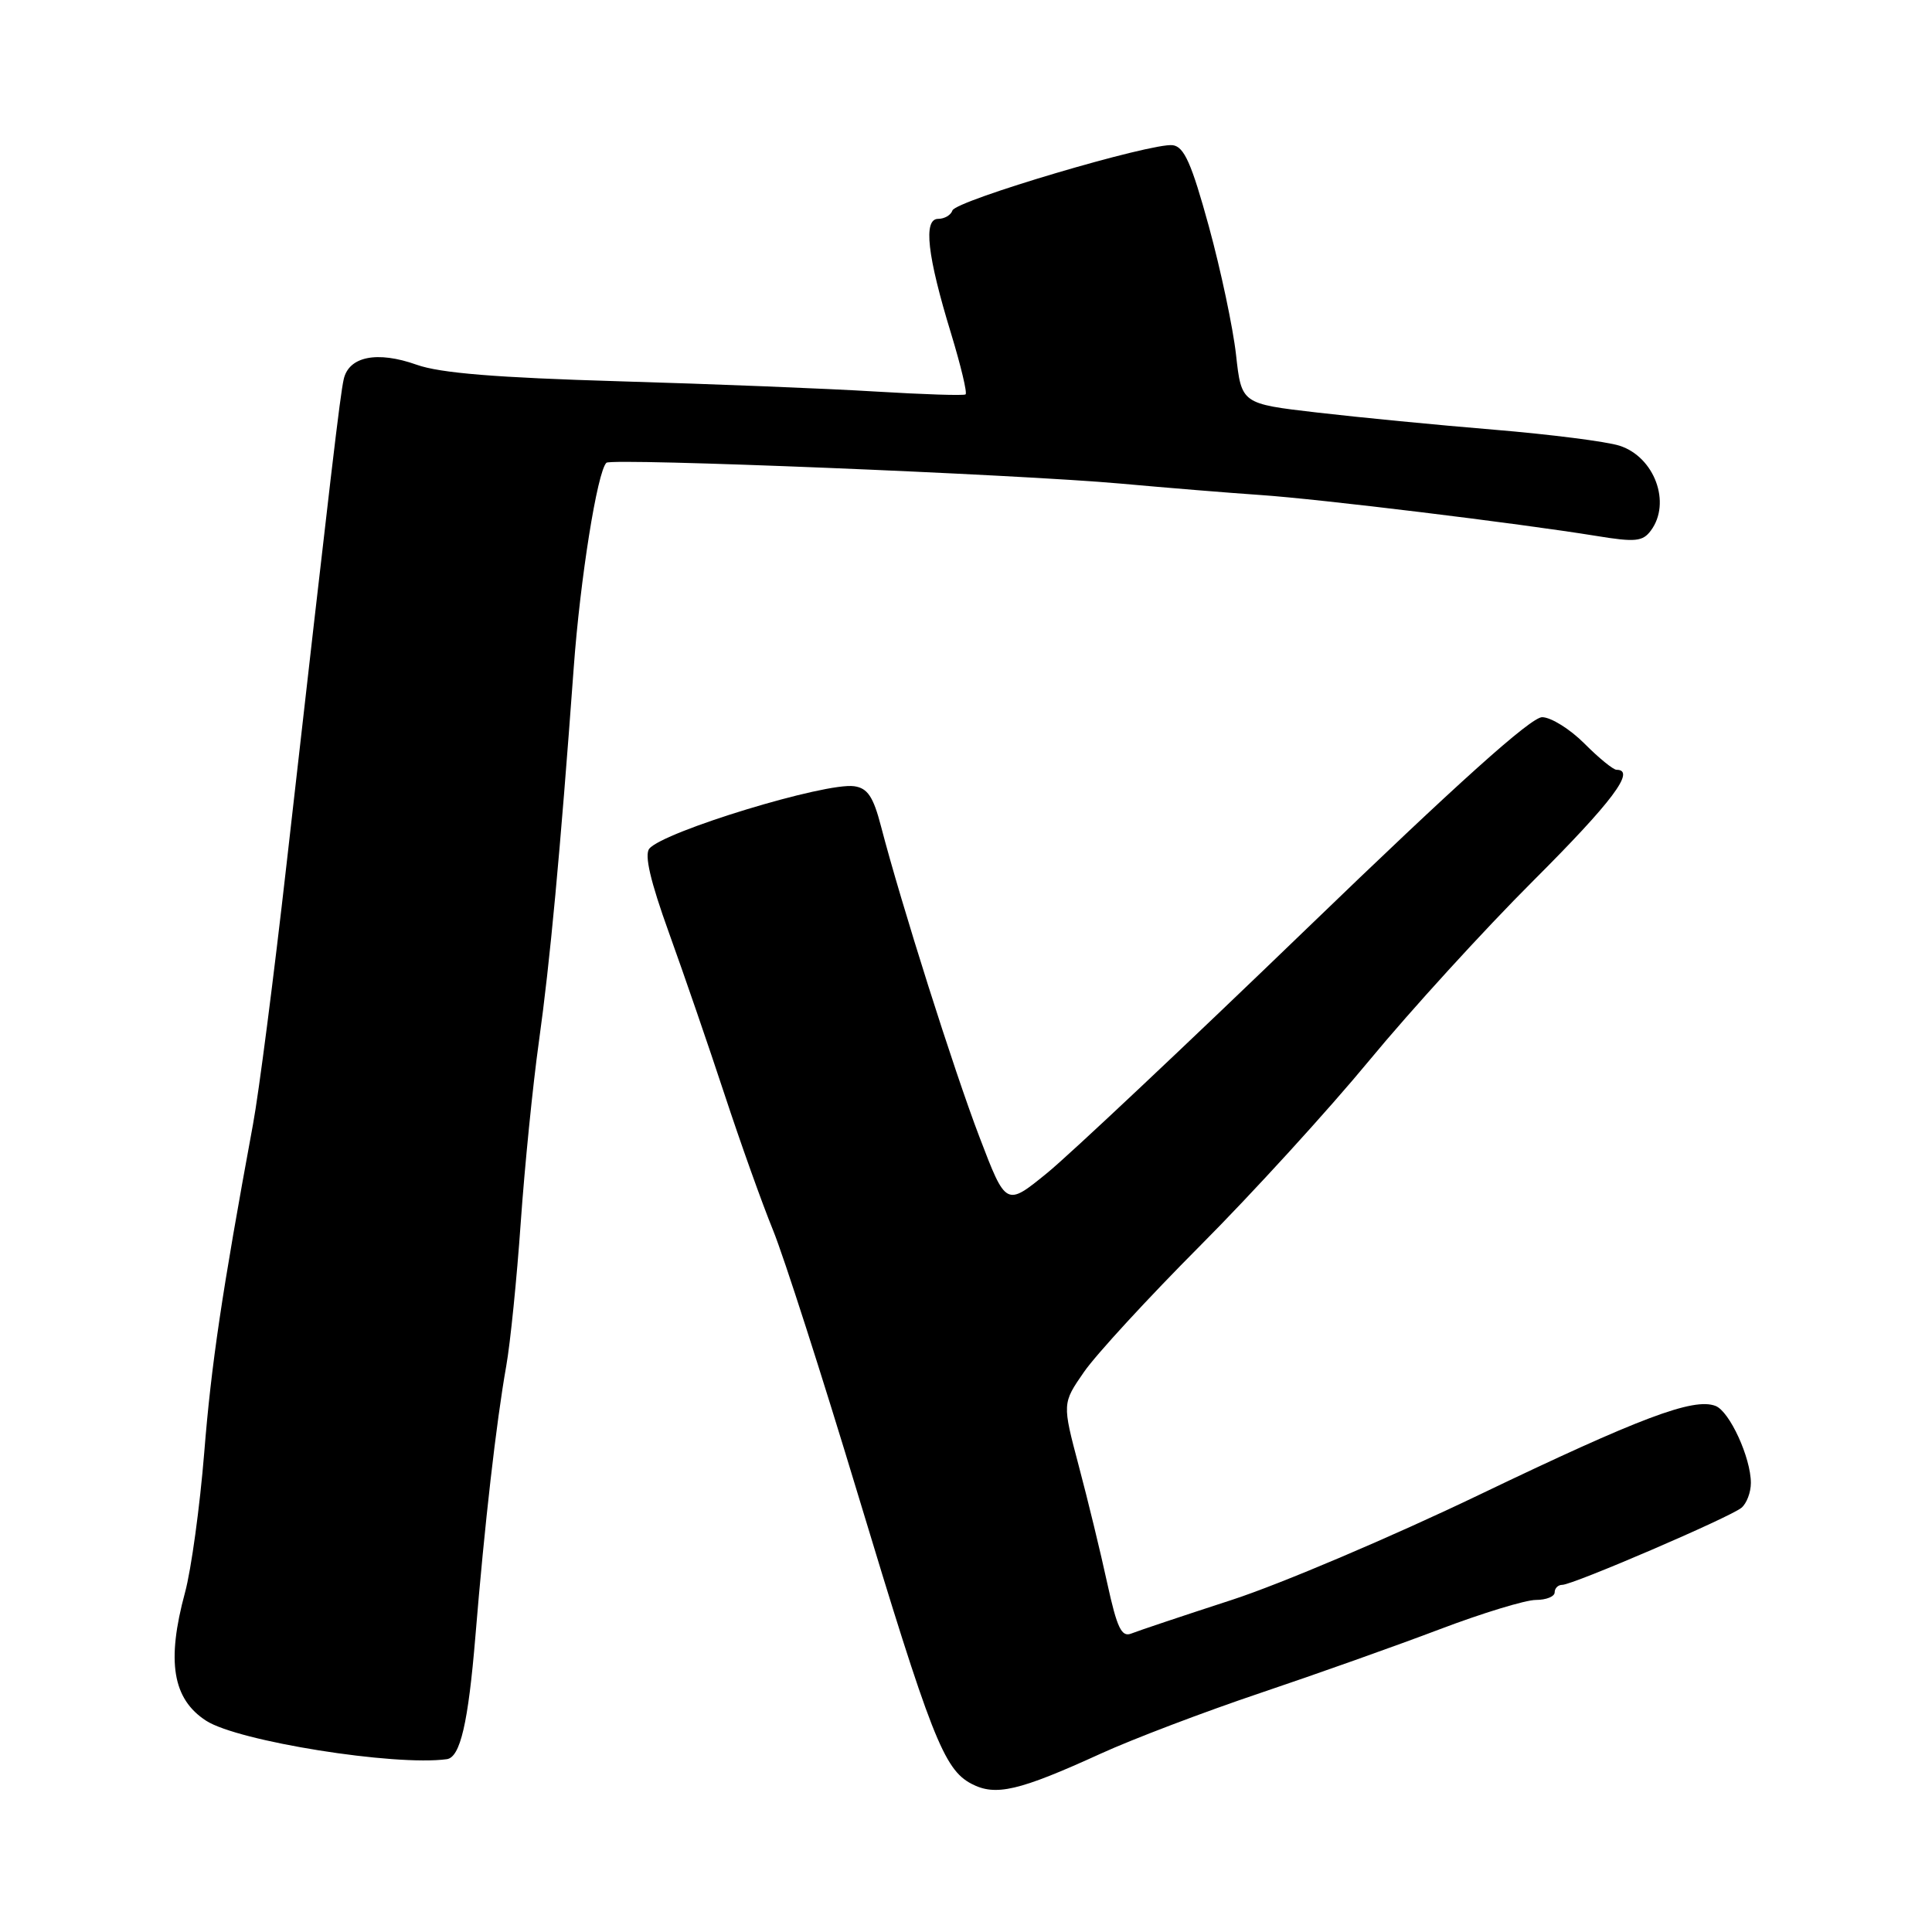 <?xml version="1.0" encoding="UTF-8" standalone="no"?>
<!DOCTYPE svg PUBLIC "-//W3C//DTD SVG 1.1//EN" "http://www.w3.org/Graphics/SVG/1.1/DTD/svg11.dtd" >
<svg xmlns="http://www.w3.org/2000/svg" xmlns:xlink="http://www.w3.org/1999/xlink" version="1.1" viewBox="0 0 256 256">
 <g >
 <path fill="currentColor"
d=" M 145.87 232.36 C 150.07 230.44 159.57 226.83 167.00 224.33 C 174.43 221.83 185.12 218.03 190.76 215.89 C 196.40 213.75 202.14 212.00 203.51 212.00 C 204.88 212.00 206.00 211.55 206.00 211.00 C 206.00 210.45 206.45 210.00 207.01 210.00 C 208.42 210.00 229.23 201.05 230.75 199.79 C 231.44 199.22 232.00 197.74 232.00 196.50 C 232.00 193.16 229.18 187.00 227.31 186.29 C 224.40 185.17 217.32 187.84 195.98 198.08 C 184.42 203.63 169.69 209.89 163.24 211.99 C 156.78 214.09 150.78 216.10 149.91 216.45 C 148.61 216.97 148.02 215.74 146.72 209.80 C 145.85 205.78 144.15 198.78 142.94 194.23 C 140.75 185.96 140.75 185.96 143.63 181.80 C 145.21 179.51 152.14 171.98 159.02 165.07 C 165.91 158.16 176.00 147.10 181.45 140.50 C 186.90 133.90 196.67 123.19 203.18 116.69 C 213.64 106.24 216.82 102.00 214.20 102.00 C 213.76 102.00 211.85 100.44 209.95 98.53 C 208.05 96.62 205.53 95.05 204.35 95.03 C 202.88 95.01 193.15 103.74 173.20 123.00 C 157.25 138.39 141.74 152.99 138.75 155.43 C 133.30 159.87 133.30 159.87 129.79 150.68 C 126.39 141.79 119.40 119.72 116.74 109.50 C 115.72 105.57 114.96 104.43 113.19 104.18 C 109.41 103.63 87.92 110.18 86.04 112.45 C 85.36 113.27 86.18 116.77 88.63 123.57 C 90.60 129.03 93.92 138.68 96.00 145.00 C 98.08 151.32 100.97 159.43 102.43 163.00 C 103.88 166.57 108.91 182.23 113.61 197.79 C 123.38 230.14 125.06 234.44 128.72 236.36 C 131.92 238.04 135.01 237.31 145.87 232.36 Z  M 59.21 233.10 C 60.99 232.85 62.04 228.30 62.99 216.85 C 64.21 201.96 65.76 188.44 67.08 181.00 C 67.62 177.97 68.48 169.43 69.00 162.00 C 69.52 154.57 70.60 143.78 71.41 138.00 C 72.87 127.54 74.21 113.23 76.02 88.50 C 76.88 76.68 79.14 62.53 80.35 61.32 C 81.00 60.66 134.81 62.85 148.50 64.08 C 154.55 64.63 162.88 65.31 167.00 65.59 C 174.82 66.12 201.14 69.33 211.50 71.01 C 216.69 71.86 217.67 71.76 218.75 70.30 C 221.48 66.63 219.23 60.55 214.60 59.06 C 212.90 58.51 205.43 57.56 198.00 56.94 C 190.57 56.33 180.00 55.30 174.50 54.66 C 164.50 53.50 164.50 53.50 163.78 47.00 C 163.38 43.42 161.76 35.78 160.18 30.00 C 157.89 21.66 156.91 19.45 155.40 19.24 C 152.65 18.87 126.64 26.57 126.20 27.89 C 126.00 28.50 125.15 29.00 124.31 29.00 C 122.31 29.00 122.86 33.87 126.03 44.22 C 127.32 48.47 128.19 52.09 127.94 52.26 C 127.70 52.44 122.33 52.26 116.00 51.88 C 109.67 51.49 94.38 50.88 82.00 50.52 C 65.76 50.04 58.31 49.44 55.21 48.33 C 49.98 46.47 46.21 47.22 45.54 50.27 C 45.05 52.48 43.94 61.91 37.97 114.50 C 36.29 129.35 34.29 144.88 33.52 149.00 C 29.39 171.42 28.00 180.74 27.06 192.50 C 26.48 199.65 25.34 207.97 24.52 211.00 C 22.04 220.14 22.86 225.13 27.32 228.01 C 31.55 230.74 52.31 234.05 59.21 233.10 Z "/>
</g>
</svg>